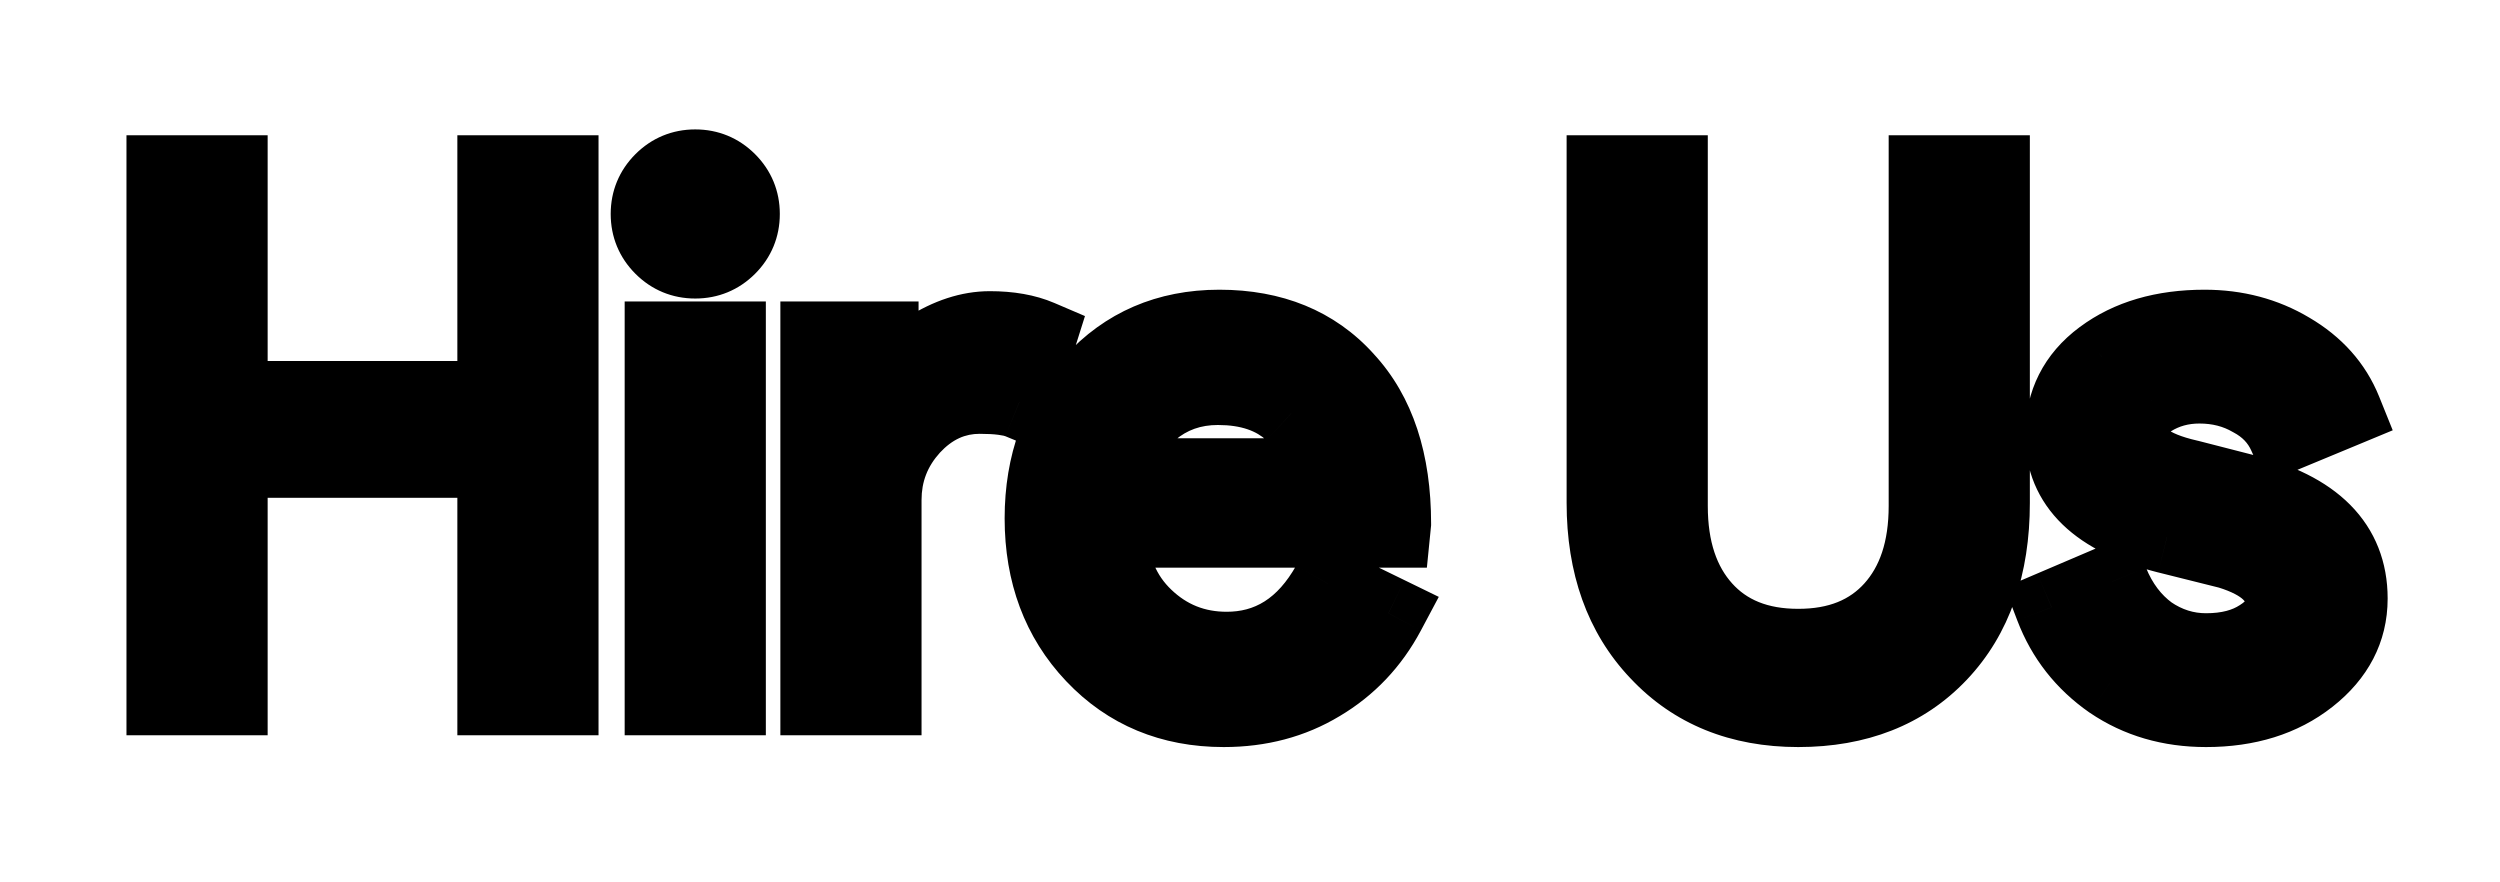 <svg width="68" height="24" viewBox="0 0 68 24" fill="none" xmlns="http://www.w3.org/2000/svg">
<g filter="url(#filter0_d_47_97)">
<path d="M6.28 15H4.44V0.68H6.28V6.82H13.44V0.68H15.28V15H13.44V8.54H6.28V15ZM20.211 1.82C20.211 2.18 20.084 2.487 19.831 2.74C19.578 2.993 19.271 3.12 18.911 3.12C18.551 3.12 18.244 2.993 17.991 2.74C17.738 2.487 17.611 2.18 17.611 1.82C17.611 1.46 17.738 1.153 17.991 0.9C18.244 0.647 18.551 0.52 18.911 0.52C19.271 0.52 19.578 0.647 19.831 0.9C20.084 1.153 20.211 1.46 20.211 1.82ZM19.831 5.2V15H17.991V5.2H19.831ZM24.066 15H22.226V5.2H23.985V6.8H24.066C24.252 6.28 24.632 5.84 25.206 5.48C25.792 5.107 26.366 4.92 26.925 4.92C27.459 4.92 27.912 5 28.285 5.16L27.726 6.94C27.499 6.847 27.139 6.8 26.645 6.8C25.952 6.8 25.346 7.08 24.826 7.64C24.319 8.2 24.066 8.853 24.066 9.6V15ZM33.286 15.32C31.846 15.32 30.659 14.827 29.726 13.84C28.792 12.853 28.326 11.607 28.326 10.1C28.326 8.607 28.779 7.367 29.686 6.38C30.592 5.38 31.752 4.88 33.166 4.88C34.619 4.88 35.772 5.353 36.626 6.3C37.492 7.233 37.926 8.547 37.926 10.24L37.906 10.44H30.206C30.232 11.4 30.552 12.173 31.166 12.76C31.779 13.347 32.512 13.64 33.366 13.64C34.539 13.64 35.459 13.053 36.126 11.88L37.766 12.68C37.326 13.507 36.712 14.153 35.926 14.62C35.152 15.087 34.272 15.32 33.286 15.32ZM30.346 8.92H35.966C35.912 8.24 35.632 7.68 35.126 7.24C34.632 6.787 33.966 6.56 33.126 6.56C32.432 6.56 31.832 6.773 31.326 7.2C30.832 7.627 30.506 8.2 30.346 8.92ZM48.912 15.32C47.325 15.32 46.045 14.8 45.072 13.76C44.099 12.733 43.612 11.373 43.612 9.68V0.68H45.452V9.76C45.452 10.933 45.759 11.86 46.372 12.54C46.986 13.22 47.832 13.56 48.912 13.56C49.992 13.56 50.839 13.22 51.452 12.54C52.066 11.86 52.372 10.933 52.372 9.76V0.68H54.212V9.68C54.212 11.413 53.732 12.787 52.772 13.8C51.812 14.813 50.526 15.32 48.912 15.32ZM63.944 12.28C63.944 13.133 63.571 13.853 62.824 14.44C62.078 15.027 61.138 15.32 60.004 15.32C59.018 15.32 58.151 15.067 57.404 14.56C56.658 14.04 56.124 13.36 55.804 12.52L57.444 11.82C57.684 12.407 58.031 12.867 58.484 13.2C58.951 13.52 59.458 13.68 60.004 13.68C60.591 13.68 61.078 13.553 61.464 13.3C61.864 13.047 62.064 12.747 62.064 12.4C62.064 11.773 61.584 11.313 60.624 11.02L58.944 10.6C57.038 10.12 56.084 9.2 56.084 7.84C56.084 6.947 56.444 6.233 57.164 5.7C57.898 5.153 58.831 4.88 59.964 4.88C60.831 4.88 61.611 5.087 62.304 5.5C63.011 5.913 63.504 6.467 63.784 7.16L62.144 7.84C61.958 7.427 61.651 7.107 61.224 6.88C60.811 6.64 60.344 6.52 59.824 6.52C59.344 6.52 58.911 6.64 58.524 6.88C58.151 7.12 57.964 7.413 57.964 7.76C57.964 8.32 58.491 8.72 59.544 8.96L61.024 9.34C62.971 9.82 63.944 10.8 63.944 12.28Z" fill="black"/>
<path d="M6.28 15V16H7.28V15H6.28ZM4.44 15H3.44V16H4.44V15ZM4.44 0.68V-0.32H3.44V0.68H4.44ZM6.28 0.68H7.28V-0.32H6.28V0.68ZM6.28 6.82H5.28V7.82H6.28V6.82ZM13.44 6.82V7.82H14.44V6.82H13.44ZM13.44 0.68V-0.32H12.44V0.68H13.44ZM15.28 0.68H16.28V-0.32H15.28V0.68ZM15.28 15V16H16.28V15H15.28ZM13.44 15H12.44V16H13.44V15ZM13.44 8.54H14.44V7.54H13.44V8.54ZM6.28 8.54V7.54H5.28V8.54H6.28ZM6.28 14H4.44V16H6.28V14ZM5.44 15V0.68H3.44V15H5.44ZM4.44 1.68H6.28V-0.32H4.44V1.68ZM5.28 0.68V6.82H7.28V0.68H5.28ZM6.28 7.82H13.44V5.82H6.28V7.82ZM14.44 6.82V0.68H12.44V6.82H14.44ZM13.44 1.68H15.28V-0.32H13.44V1.68ZM14.28 0.68V15H16.28V0.68H14.28ZM15.28 14H13.44V16H15.28V14ZM14.44 15V8.54H12.44V15H14.44ZM13.44 7.54H6.28V9.54H13.44V7.54ZM5.28 8.54V15H7.28V8.54H5.28ZM19.831 2.74L19.124 2.033L19.124 2.033L19.831 2.74ZM17.991 2.74L17.284 3.447L17.991 2.74ZM17.991 0.9L17.284 0.193L17.991 0.9ZM19.831 0.9L19.124 1.607L19.124 1.607L19.831 0.9ZM19.831 5.2H20.831V4.2H19.831V5.2ZM19.831 15V16H20.831V15H19.831ZM17.991 15H16.991V16H17.991V15ZM17.991 5.2V4.2H16.991V5.2H17.991ZM19.211 1.82C19.211 1.916 19.189 1.968 19.124 2.033L20.538 3.447C20.98 3.005 21.211 2.444 21.211 1.82H19.211ZM19.124 2.033C19.059 2.098 19.007 2.12 18.911 2.12V4.12C19.535 4.12 20.096 3.889 20.538 3.447L19.124 2.033ZM18.911 2.12C18.815 2.12 18.763 2.098 18.698 2.033L17.284 3.447C17.726 3.889 18.287 4.12 18.911 4.12V2.12ZM18.698 2.033C18.633 1.968 18.611 1.916 18.611 1.82H16.611C16.611 2.444 16.842 3.005 17.284 3.447L18.698 2.033ZM18.611 1.82C18.611 1.724 18.633 1.672 18.698 1.607L17.284 0.193C16.842 0.635 16.611 1.196 16.611 1.82H18.611ZM18.698 1.607C18.763 1.542 18.815 1.52 18.911 1.52V-0.48C18.287 -0.48 17.726 -0.249 17.284 0.193L18.698 1.607ZM18.911 1.52C19.007 1.52 19.059 1.542 19.124 1.607L20.538 0.193C20.096 -0.249 19.535 -0.48 18.911 -0.48V1.52ZM19.124 1.607C19.189 1.672 19.211 1.724 19.211 1.82H21.211C21.211 1.196 20.98 0.635 20.538 0.193L19.124 1.607ZM18.831 5.2V15H20.831V5.2H18.831ZM19.831 14H17.991V16H19.831V14ZM18.991 15V5.2H16.991V15H18.991ZM17.991 6.2H19.831V4.2H17.991V6.2ZM24.066 15V16H25.066V15H24.066ZM22.226 15H21.226V16H22.226V15ZM22.226 5.2V4.2H21.226V5.2H22.226ZM23.985 5.2H24.985V4.2H23.985V5.2ZM23.985 6.8H22.985V7.8H23.985V6.8ZM24.066 6.8V7.8H24.769L25.007 7.138L24.066 6.8ZM25.206 5.48L25.737 6.327L25.742 6.324L25.206 5.48ZM28.285 5.16L29.239 5.46L29.511 4.597L28.679 4.241L28.285 5.16ZM27.726 6.94L27.345 7.865L28.352 8.28L28.679 7.24L27.726 6.94ZM24.826 7.64L24.093 6.959L24.084 6.969L24.826 7.64ZM24.066 14H22.226V16H24.066V14ZM23.226 15V5.2H21.226V15H23.226ZM22.226 6.2H23.985V4.2H22.226V6.2ZM22.985 5.2V6.8H24.985V5.2H22.985ZM23.985 7.8H24.066V5.8H23.985V7.8ZM25.007 7.138C25.102 6.873 25.31 6.595 25.737 6.327L24.674 4.633C23.955 5.085 23.402 5.687 23.124 6.462L25.007 7.138ZM25.742 6.324C26.207 6.028 26.597 5.92 26.925 5.92V3.92C26.134 3.92 25.377 4.186 24.669 4.636L25.742 6.324ZM26.925 5.92C27.364 5.92 27.675 5.986 27.892 6.079L28.679 4.241C28.149 4.014 27.554 3.92 26.925 3.92V5.92ZM27.332 4.86L26.772 6.64L28.679 7.24L29.239 5.46L27.332 4.86ZM28.106 6.015C27.689 5.844 27.164 5.8 26.645 5.8V7.8C26.863 7.8 27.032 7.81 27.157 7.827C27.219 7.835 27.265 7.844 27.298 7.851C27.332 7.859 27.346 7.865 27.345 7.865L28.106 6.015ZM26.645 5.8C25.644 5.8 24.78 6.219 24.093 6.96L25.558 8.32C25.91 7.941 26.26 7.8 26.645 7.8V5.8ZM24.084 6.969C23.413 7.711 23.066 8.602 23.066 9.6H25.066C25.066 9.104 25.225 8.689 25.567 8.311L24.084 6.969ZM23.066 9.6V15H25.066V9.6H23.066ZM29.726 13.84L30.452 13.153L29.726 13.84ZM29.686 6.38L30.422 7.057L30.427 7.052L29.686 6.38ZM36.626 6.3L35.883 6.97L35.888 6.975L35.893 6.98L36.626 6.3ZM37.926 10.24L38.921 10.339L38.926 10.29V10.24H37.926ZM37.906 10.44V11.44H38.811L38.901 10.54L37.906 10.44ZM30.206 10.44V9.44H29.177L29.206 10.468L30.206 10.44ZM31.166 12.76L30.474 13.483L30.474 13.483L31.166 12.76ZM36.126 11.88L36.564 10.981L35.72 10.569L35.256 11.386L36.126 11.88ZM37.766 12.68L38.648 13.15L39.135 12.235L38.204 11.781L37.766 12.68ZM35.926 14.62L35.415 13.76L35.409 13.764L35.926 14.62ZM30.346 8.92L29.369 8.703L29.099 9.92H30.346V8.92ZM35.966 8.92V9.92H37.047L36.963 8.842L35.966 8.92ZM35.126 7.24L34.449 7.976L34.459 7.986L34.47 7.995L35.126 7.24ZM31.326 7.2L30.681 6.435L30.672 6.444L31.326 7.2ZM33.286 14.32C32.102 14.32 31.184 13.927 30.452 13.153L28.999 14.527C30.134 15.727 31.589 16.32 33.286 16.32V14.32ZM30.452 13.153C29.714 12.373 29.326 11.381 29.326 10.1H27.326C27.326 11.832 27.87 13.334 28.999 14.527L30.452 13.153ZM29.326 10.1C29.326 8.826 29.705 7.837 30.422 7.057L28.949 5.703C27.853 6.896 27.326 8.387 27.326 10.1H29.326ZM30.427 7.052C31.134 6.272 32.02 5.88 33.166 5.88V3.88C31.485 3.88 30.051 4.488 28.945 5.708L30.427 7.052ZM33.166 5.88C34.38 5.88 35.247 6.264 35.883 6.97L37.368 5.63C36.298 4.443 34.858 3.88 33.166 3.88V5.88ZM35.893 6.98C36.538 7.675 36.926 8.714 36.926 10.24H38.926C38.926 8.379 38.447 6.792 37.358 5.62L35.893 6.98ZM36.931 10.14L36.911 10.341L38.901 10.54L38.921 10.339L36.931 10.14ZM37.906 9.44H30.206V11.44H37.906V9.44ZM29.206 10.468C29.239 11.653 29.645 12.69 30.474 13.483L31.857 12.037C31.459 11.657 31.226 11.147 31.205 10.412L29.206 10.468ZM30.474 13.483C31.275 14.248 32.256 14.64 33.366 14.64V12.64C32.768 12.64 32.283 12.445 31.857 12.037L30.474 13.483ZM33.366 14.64C34.959 14.64 36.183 13.804 36.995 12.374L35.256 11.386C34.735 12.303 34.119 12.64 33.366 12.64V14.64ZM35.687 12.779L37.327 13.579L38.204 11.781L36.564 10.981L35.687 12.779ZM36.883 12.21C36.527 12.879 36.041 13.389 35.415 13.76L36.436 15.48C37.384 14.918 38.124 14.134 38.648 13.15L36.883 12.21ZM35.409 13.764C34.806 14.128 34.108 14.32 33.286 14.32V16.32C34.437 16.32 35.499 16.046 36.442 15.476L35.409 13.764ZM30.346 9.92H35.966V7.92H30.346V9.92ZM36.963 8.842C36.889 7.905 36.49 7.1 35.781 6.485L34.47 7.995C34.775 8.26 34.935 8.575 34.969 8.998L36.963 8.842ZM35.802 6.504C35.081 5.841 34.15 5.56 33.126 5.56V7.56C33.781 7.56 34.184 7.733 34.449 7.976L35.802 6.504ZM33.126 5.56C32.209 5.56 31.377 5.849 30.681 6.435L31.97 7.965C32.287 7.698 32.656 7.56 33.126 7.56V5.56ZM30.672 6.444C29.995 7.029 29.57 7.802 29.369 8.703L31.322 9.137C31.442 8.598 31.67 8.224 31.98 7.956L30.672 6.444ZM45.072 13.76L45.802 13.077L45.798 13.072L45.072 13.76ZM43.612 0.68V-0.32H42.612V0.68H43.612ZM45.452 0.68H46.452V-0.32H45.452V0.68ZM46.372 12.54L45.63 13.21L45.63 13.21L46.372 12.54ZM51.452 12.54L52.195 13.21L52.195 13.21L51.452 12.54ZM52.372 0.68V-0.32H51.372V0.68H52.372ZM54.212 0.68H55.212V-0.32H54.212V0.68ZM52.772 13.8L52.046 13.112L52.046 13.112L52.772 13.8ZM48.912 14.32C47.567 14.32 46.564 13.89 45.802 13.077L44.342 14.443C45.527 15.71 47.084 16.32 48.912 16.32V14.32ZM45.798 13.072C45.034 12.267 44.612 11.171 44.612 9.68H42.612C42.612 11.576 43.163 13.2 44.346 14.448L45.798 13.072ZM44.612 9.68V0.68H42.612V9.68H44.612ZM43.612 1.68H45.452V-0.32H43.612V1.68ZM44.452 0.68V9.76H46.452V0.68H44.452ZM44.452 9.76C44.452 11.109 44.808 12.299 45.63 13.21L47.115 11.87C46.71 11.421 46.452 10.758 46.452 9.76H44.452ZM45.63 13.21C46.467 14.138 47.605 14.56 48.912 14.56V12.56C48.06 12.56 47.504 12.302 47.115 11.87L45.63 13.21ZM48.912 14.56C50.22 14.56 51.358 14.138 52.195 13.21L50.71 11.87C50.32 12.302 49.765 12.56 48.912 12.56V14.56ZM52.195 13.21C53.016 12.299 53.372 11.109 53.372 9.76H51.372C51.372 10.758 51.115 11.421 50.71 11.87L52.195 13.21ZM53.372 9.76V0.68H51.372V9.76H53.372ZM52.372 1.68H54.212V-0.32H52.372V1.68ZM53.212 0.68V9.68H55.212V0.68H53.212ZM53.212 9.68C53.212 11.222 52.79 12.327 52.046 13.112L53.498 14.488C54.674 13.246 55.212 11.604 55.212 9.68H53.212ZM52.046 13.112C51.305 13.895 50.298 14.32 48.912 14.32V16.32C50.753 16.32 52.319 15.732 53.498 14.488L52.046 13.112ZM62.824 14.44L63.442 15.226L63.442 15.226L62.824 14.44ZM57.404 14.56L56.833 15.381L56.843 15.387L57.404 14.56ZM55.804 12.52L55.412 11.6L54.528 11.978L54.87 12.876L55.804 12.52ZM57.444 11.82L58.37 11.441L57.985 10.502L57.052 10.9L57.444 11.82ZM58.484 13.2L57.892 14.006L57.905 14.015L57.919 14.025L58.484 13.2ZM61.464 13.3L60.929 12.455L60.923 12.459L60.916 12.463L61.464 13.3ZM60.624 11.02L60.916 10.064L60.892 10.056L60.867 10.05L60.624 11.02ZM58.944 10.6L58.7 11.57L58.702 11.57L58.944 10.6ZM57.164 5.7L57.759 6.504L57.762 6.502L57.164 5.7ZM62.304 5.5L61.792 6.359L61.799 6.363L62.304 5.5ZM63.784 7.16L64.167 8.084L65.082 7.704L64.712 6.786L63.784 7.16ZM62.144 7.84L61.233 8.252L61.632 9.135L62.527 8.764L62.144 7.84ZM61.224 6.88L60.722 7.745L60.738 7.754L60.755 7.763L61.224 6.88ZM58.524 6.88L57.997 6.03L57.99 6.035L57.983 6.039L58.524 6.88ZM59.544 8.96L59.793 7.991L59.78 7.988L59.766 7.985L59.544 8.96ZM61.024 9.34L60.776 10.309L60.785 10.311L61.024 9.34ZM62.944 12.28C62.944 12.789 62.743 13.232 62.206 13.654L63.442 15.226C64.399 14.475 64.944 13.478 64.944 12.28H62.944ZM62.206 13.654C61.668 14.076 60.958 14.32 60.004 14.32V16.32C61.317 16.32 62.487 15.977 63.442 15.226L62.206 13.654ZM60.004 14.32C59.198 14.32 58.531 14.116 57.966 13.732L56.843 15.387C57.77 16.017 58.837 16.32 60.004 16.32V14.32ZM57.976 13.739C57.392 13.333 56.986 12.814 56.739 12.164L54.87 12.876C55.262 13.906 55.923 14.747 56.833 15.381L57.976 13.739ZM56.197 13.44L57.837 12.74L57.052 10.9L55.412 11.6L56.197 13.44ZM56.519 12.199C56.819 12.934 57.272 13.55 57.892 14.006L59.077 12.394C58.79 12.183 58.549 11.88 58.37 11.441L56.519 12.199ZM57.919 14.025C58.546 14.455 59.248 14.68 60.004 14.68V12.68C59.667 12.68 59.356 12.585 59.05 12.375L57.919 14.025ZM60.004 14.68C60.733 14.68 61.424 14.522 62.012 14.136L60.916 12.463C60.731 12.585 60.448 12.68 60.004 12.68V14.68ZM61.999 14.145C62.571 13.783 63.064 13.208 63.064 12.4H61.064C61.064 12.389 61.066 12.373 61.071 12.356C61.077 12.339 61.082 12.33 61.082 12.33C61.08 12.334 61.046 12.381 60.929 12.455L61.999 14.145ZM63.064 12.4C63.064 11.796 62.819 11.269 62.396 10.863C62 10.483 61.476 10.235 60.916 10.064L60.332 11.976C60.732 12.099 60.928 12.226 61.012 12.307C61.069 12.361 61.064 12.377 61.064 12.4H63.064ZM60.867 10.05L59.187 9.63L58.702 11.57L60.382 11.99L60.867 10.05ZM59.188 9.63C58.328 9.414 57.798 9.124 57.494 8.83C57.218 8.564 57.084 8.257 57.084 7.84H55.084C55.084 8.783 55.427 9.616 56.105 10.27C56.754 10.896 57.654 11.306 58.7 11.57L59.188 9.63ZM57.084 7.84C57.084 7.265 57.293 6.849 57.759 6.504L56.569 4.896C55.595 5.618 55.084 6.629 55.084 7.84H57.084ZM57.762 6.502C58.285 6.112 58.994 5.88 59.964 5.88V3.88C58.668 3.88 57.51 4.195 56.567 4.898L57.762 6.502ZM59.964 5.88C60.664 5.88 61.265 6.045 61.792 6.359L62.816 4.641C61.957 4.129 60.997 3.88 59.964 3.88V5.88ZM61.799 6.363C62.334 6.676 62.668 7.066 62.857 7.534L64.712 6.786C64.341 5.867 63.688 5.151 62.809 4.637L61.799 6.363ZM63.401 6.236L61.761 6.916L62.527 8.764L64.167 8.084L63.401 6.236ZM63.056 7.428C62.772 6.8 62.302 6.32 61.693 5.997L60.755 7.763C61 7.893 61.144 8.054 61.233 8.252L63.056 7.428ZM61.726 6.015C61.147 5.679 60.505 5.52 59.824 5.52V7.52C60.184 7.52 60.474 7.601 60.722 7.745L61.726 6.015ZM59.824 5.52C59.169 5.52 58.551 5.687 57.997 6.03L59.052 7.73C59.271 7.593 59.52 7.52 59.824 7.52V5.52ZM57.983 6.039C57.415 6.404 56.964 6.978 56.964 7.76H58.964C58.964 7.764 58.964 7.775 58.959 7.79C58.955 7.805 58.95 7.814 58.948 7.817C58.945 7.821 58.968 7.784 59.065 7.721L57.983 6.039ZM56.964 7.76C56.964 8.411 57.293 8.926 57.754 9.276C58.181 9.6 58.734 9.801 59.322 9.935L59.766 7.985C59.301 7.879 59.064 7.76 58.964 7.684C58.921 7.651 58.925 7.643 58.94 7.669C58.957 7.7 58.964 7.736 58.964 7.76H56.964ZM59.295 9.929L60.776 10.309L61.273 8.371L59.793 7.991L59.295 9.929ZM60.785 10.311C61.656 10.526 62.193 10.826 62.505 11.14C62.791 11.428 62.944 11.783 62.944 12.28H64.944C64.944 11.297 64.611 10.422 63.924 9.73C63.262 9.064 62.339 8.634 61.264 8.369L60.785 10.311Z" fill="black"/>
</g>
<defs>
<filter id="filter0_d_47_97" x="0.44" y="0.52" width="67.504" height="22.8" filterUnits="userSpaceOnUse" color-interpolation-filters="sRGB">
<feFlood flood-opacity="0" result="BackgroundImageFix"/>
<feColorMatrix in="SourceAlpha" type="matrix" values="0 0 0 0 0 0 0 0 0 0 0 0 0 0 0 0 0 0 127 0" result="hardAlpha"/>
<feOffset dy="4"/>
<feGaussianBlur stdDeviation="2"/>
<feComposite in2="hardAlpha" operator="out"/>
<feColorMatrix type="matrix" values="0 0 0 0 0 0 0 0 0 0 0 0 0 0 0 0 0 0 0.25 0"/>
<feBlend mode="normal" in2="BackgroundImageFix" result="effect1_dropShadow_47_97"/>
<feBlend mode="normal" in="SourceGraphic" in2="effect1_dropShadow_47_97" result="shape"/>
</filter>
</defs>
</svg>
